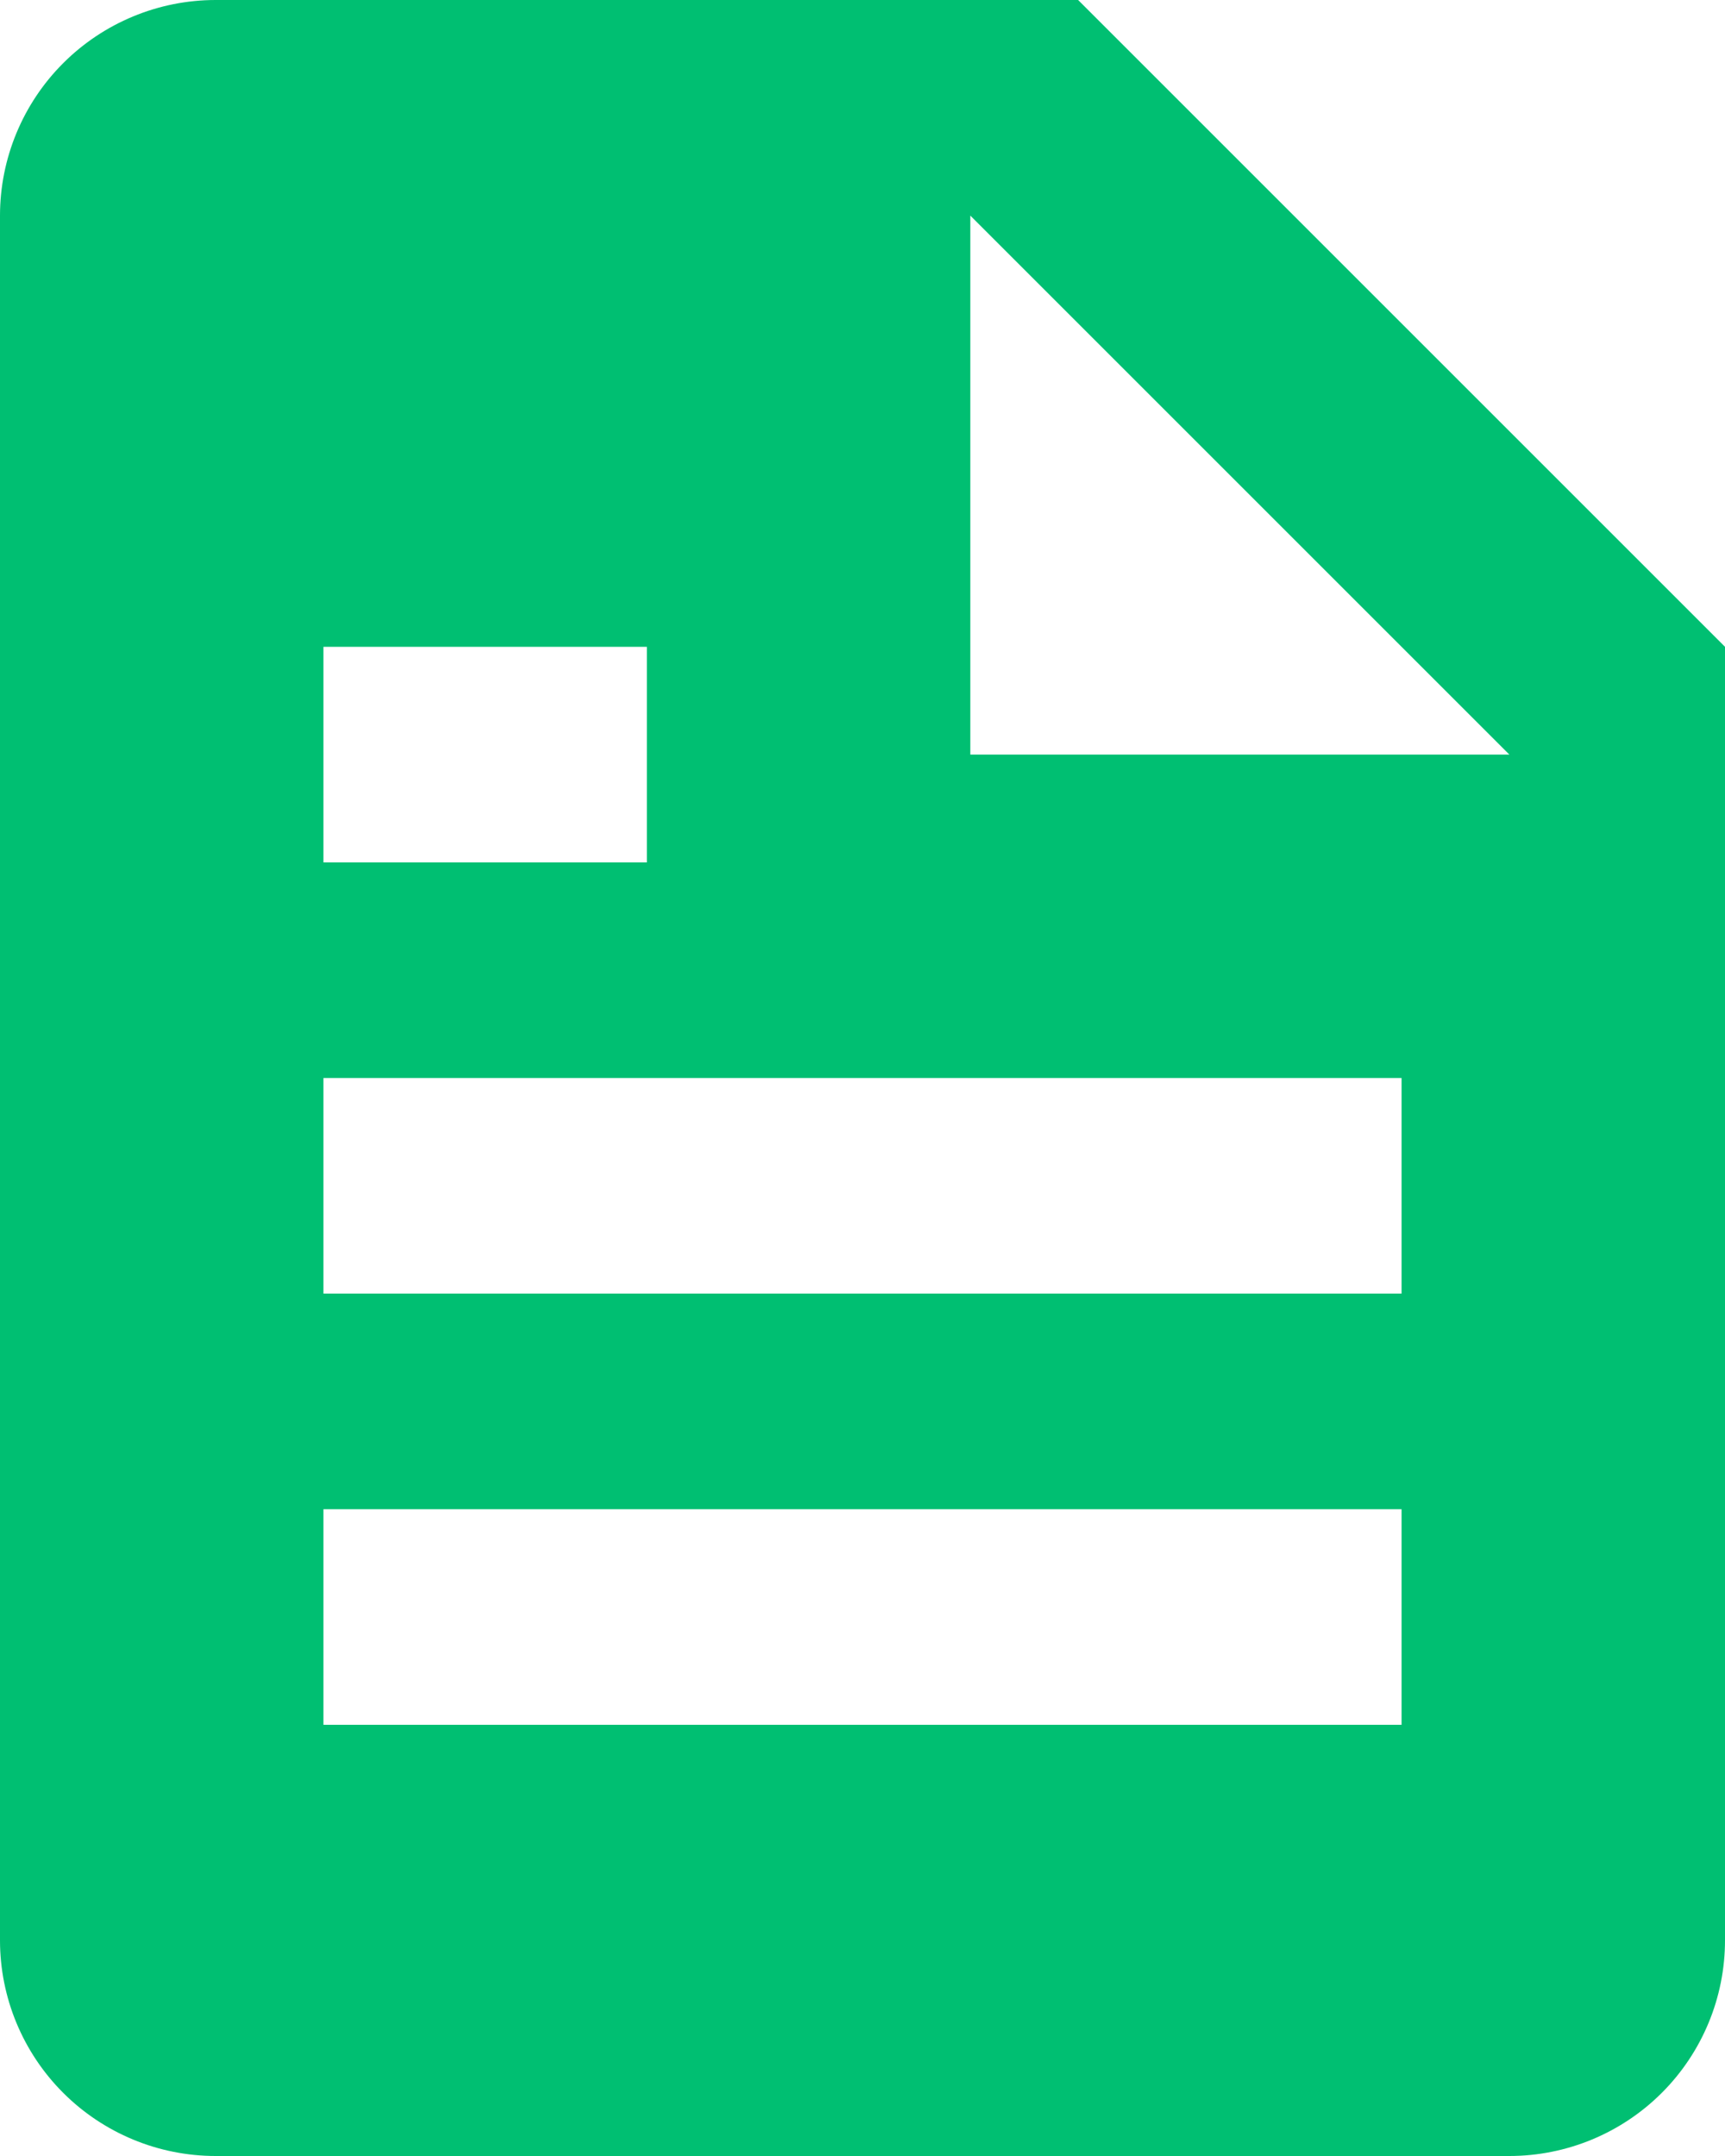 <svg width="16" height="20" viewBox="0 0 16 20" fill="none" xmlns="http://www.w3.org/2000/svg">
<path d="M14 20C14.53 20 15.039 19.789 15.414 19.414C15.789 19.039 16 18.53 16 18V6L10 0H2C1.47 0 0.961 0.211 0.586 0.586C0.211 0.961 0 1.47 0 2V18C0 18.53 0.211 19.039 0.586 19.414C0.961 19.789 1.47 20 2 20H14ZM9 2L14 7H9V2ZM3 6H6V8H3V6ZM3 10H13V12H3V10ZM3 14H13V16H3V14Z" fill="#00BF72"/>
</svg>
